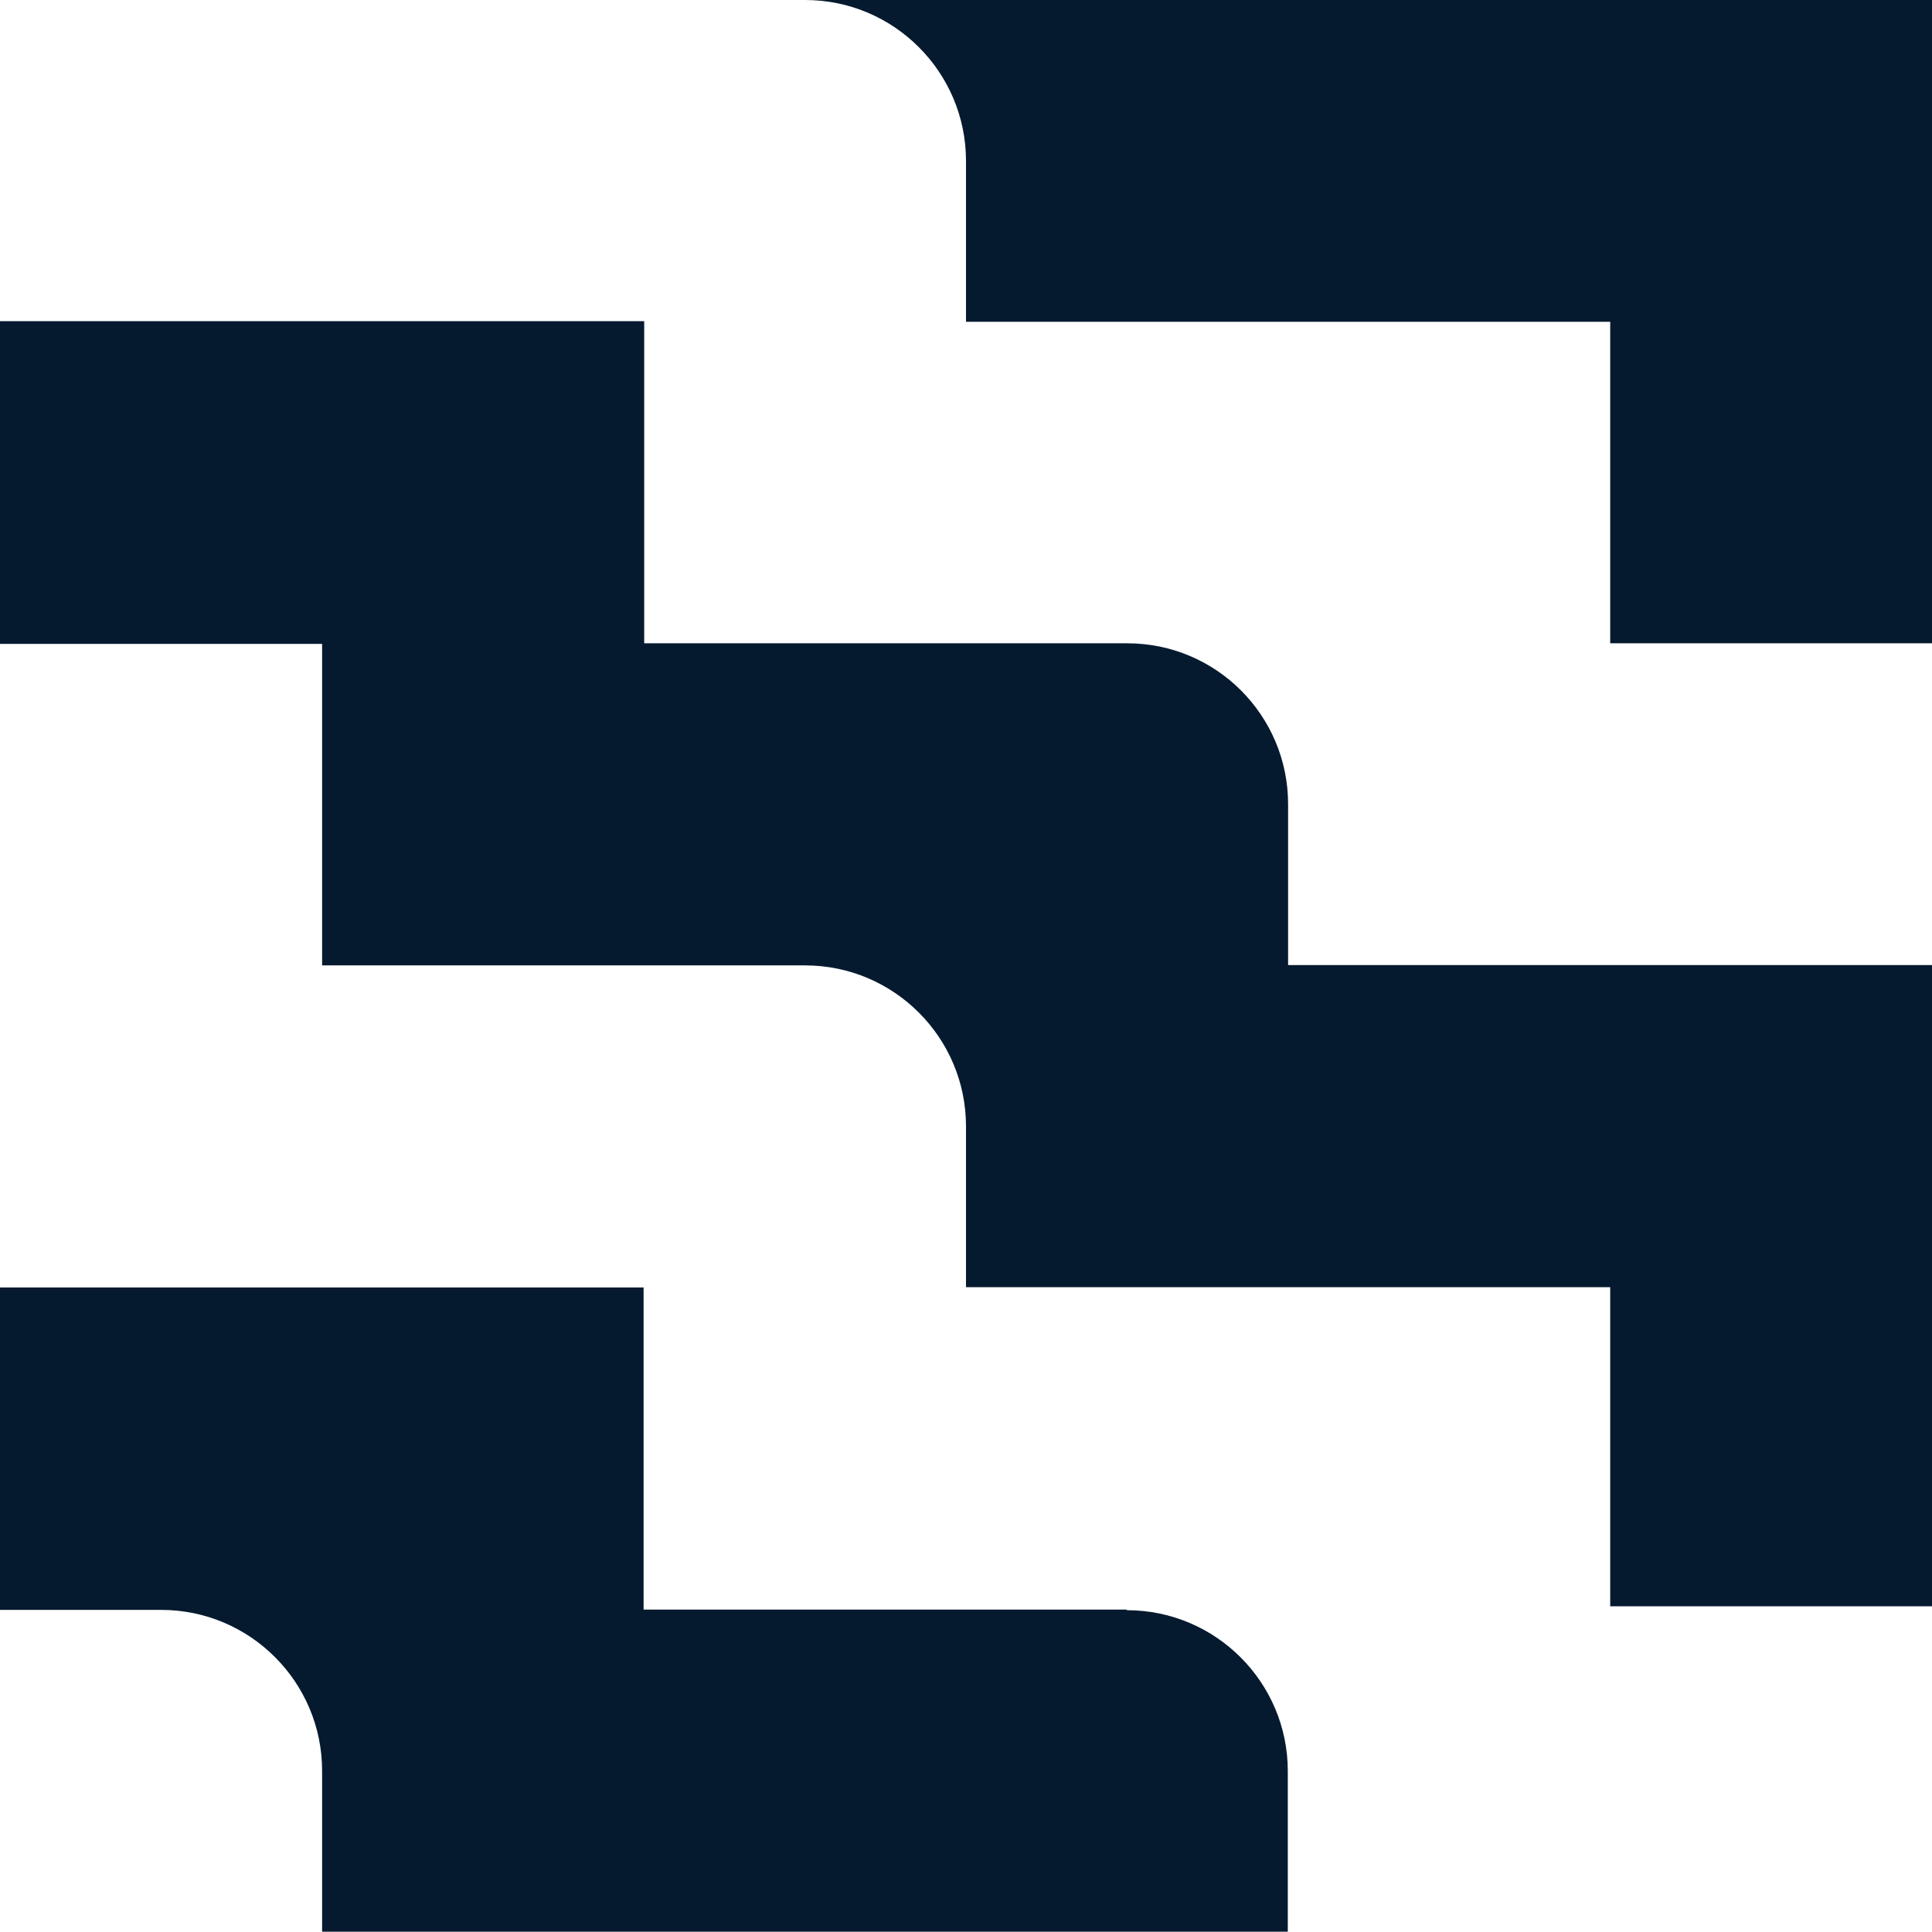 <?xml version="1.0" encoding="UTF-8"?>
<svg id="Tohu" xmlns="http://www.w3.org/2000/svg" viewBox="0 0 64 64">
  <defs>
    <style>
      .cls-1 {
        fill: none;
      }

      .cls-1, .cls-2 {
        stroke-width: 0px;
      }

      .cls-2 {
        fill: #061a2f;
      }
    </style>
  </defs>
  <g id="Taonga_Tuku_Iho_-_reverse" data-name="Taonga Tuku Iho - reverse">
    <g>
      <path class="cls-1" d="m42.66,42.66h-10.67v-5.33c0-2.94-2.39-5.33-5.33-5.33h-5.34s-10.65,0-10.65,0v-10.65H0v10.65H0v10.67h21.32v10.67h16.01v.02c2.94,0,5.33,2.38,5.33,5.33v5.33h1.34v-10.77h9.33v-10.57h-10.67Z"/>
      <path class="cls-2" d="m42.66,64v-5.33c0-2.94-2.39-5.33-5.33-5.33v-.02h-16.01v-10.67H0v-10.65H0v-10.67h10.67v10.65h16c2.94,0,5.33,2.39,5.33,5.33v5.33h21.34v10.57h10.67v-21.24h-21.34v-5.33c0-2.94-2.38-5.33-5.33-5.33h-16v-10.67H0V0h26.67c2.94,0,5.33,2.39,5.33,5.33v5.33h21.34v10.65h10.67V0H0v53.33h5.34c2.94,0,5.33,2.39,5.33,5.33v5.33H0s44,0,44,0h0s-1.34,0-1.34,0Z"/>
    </g>
  </g>
</svg>